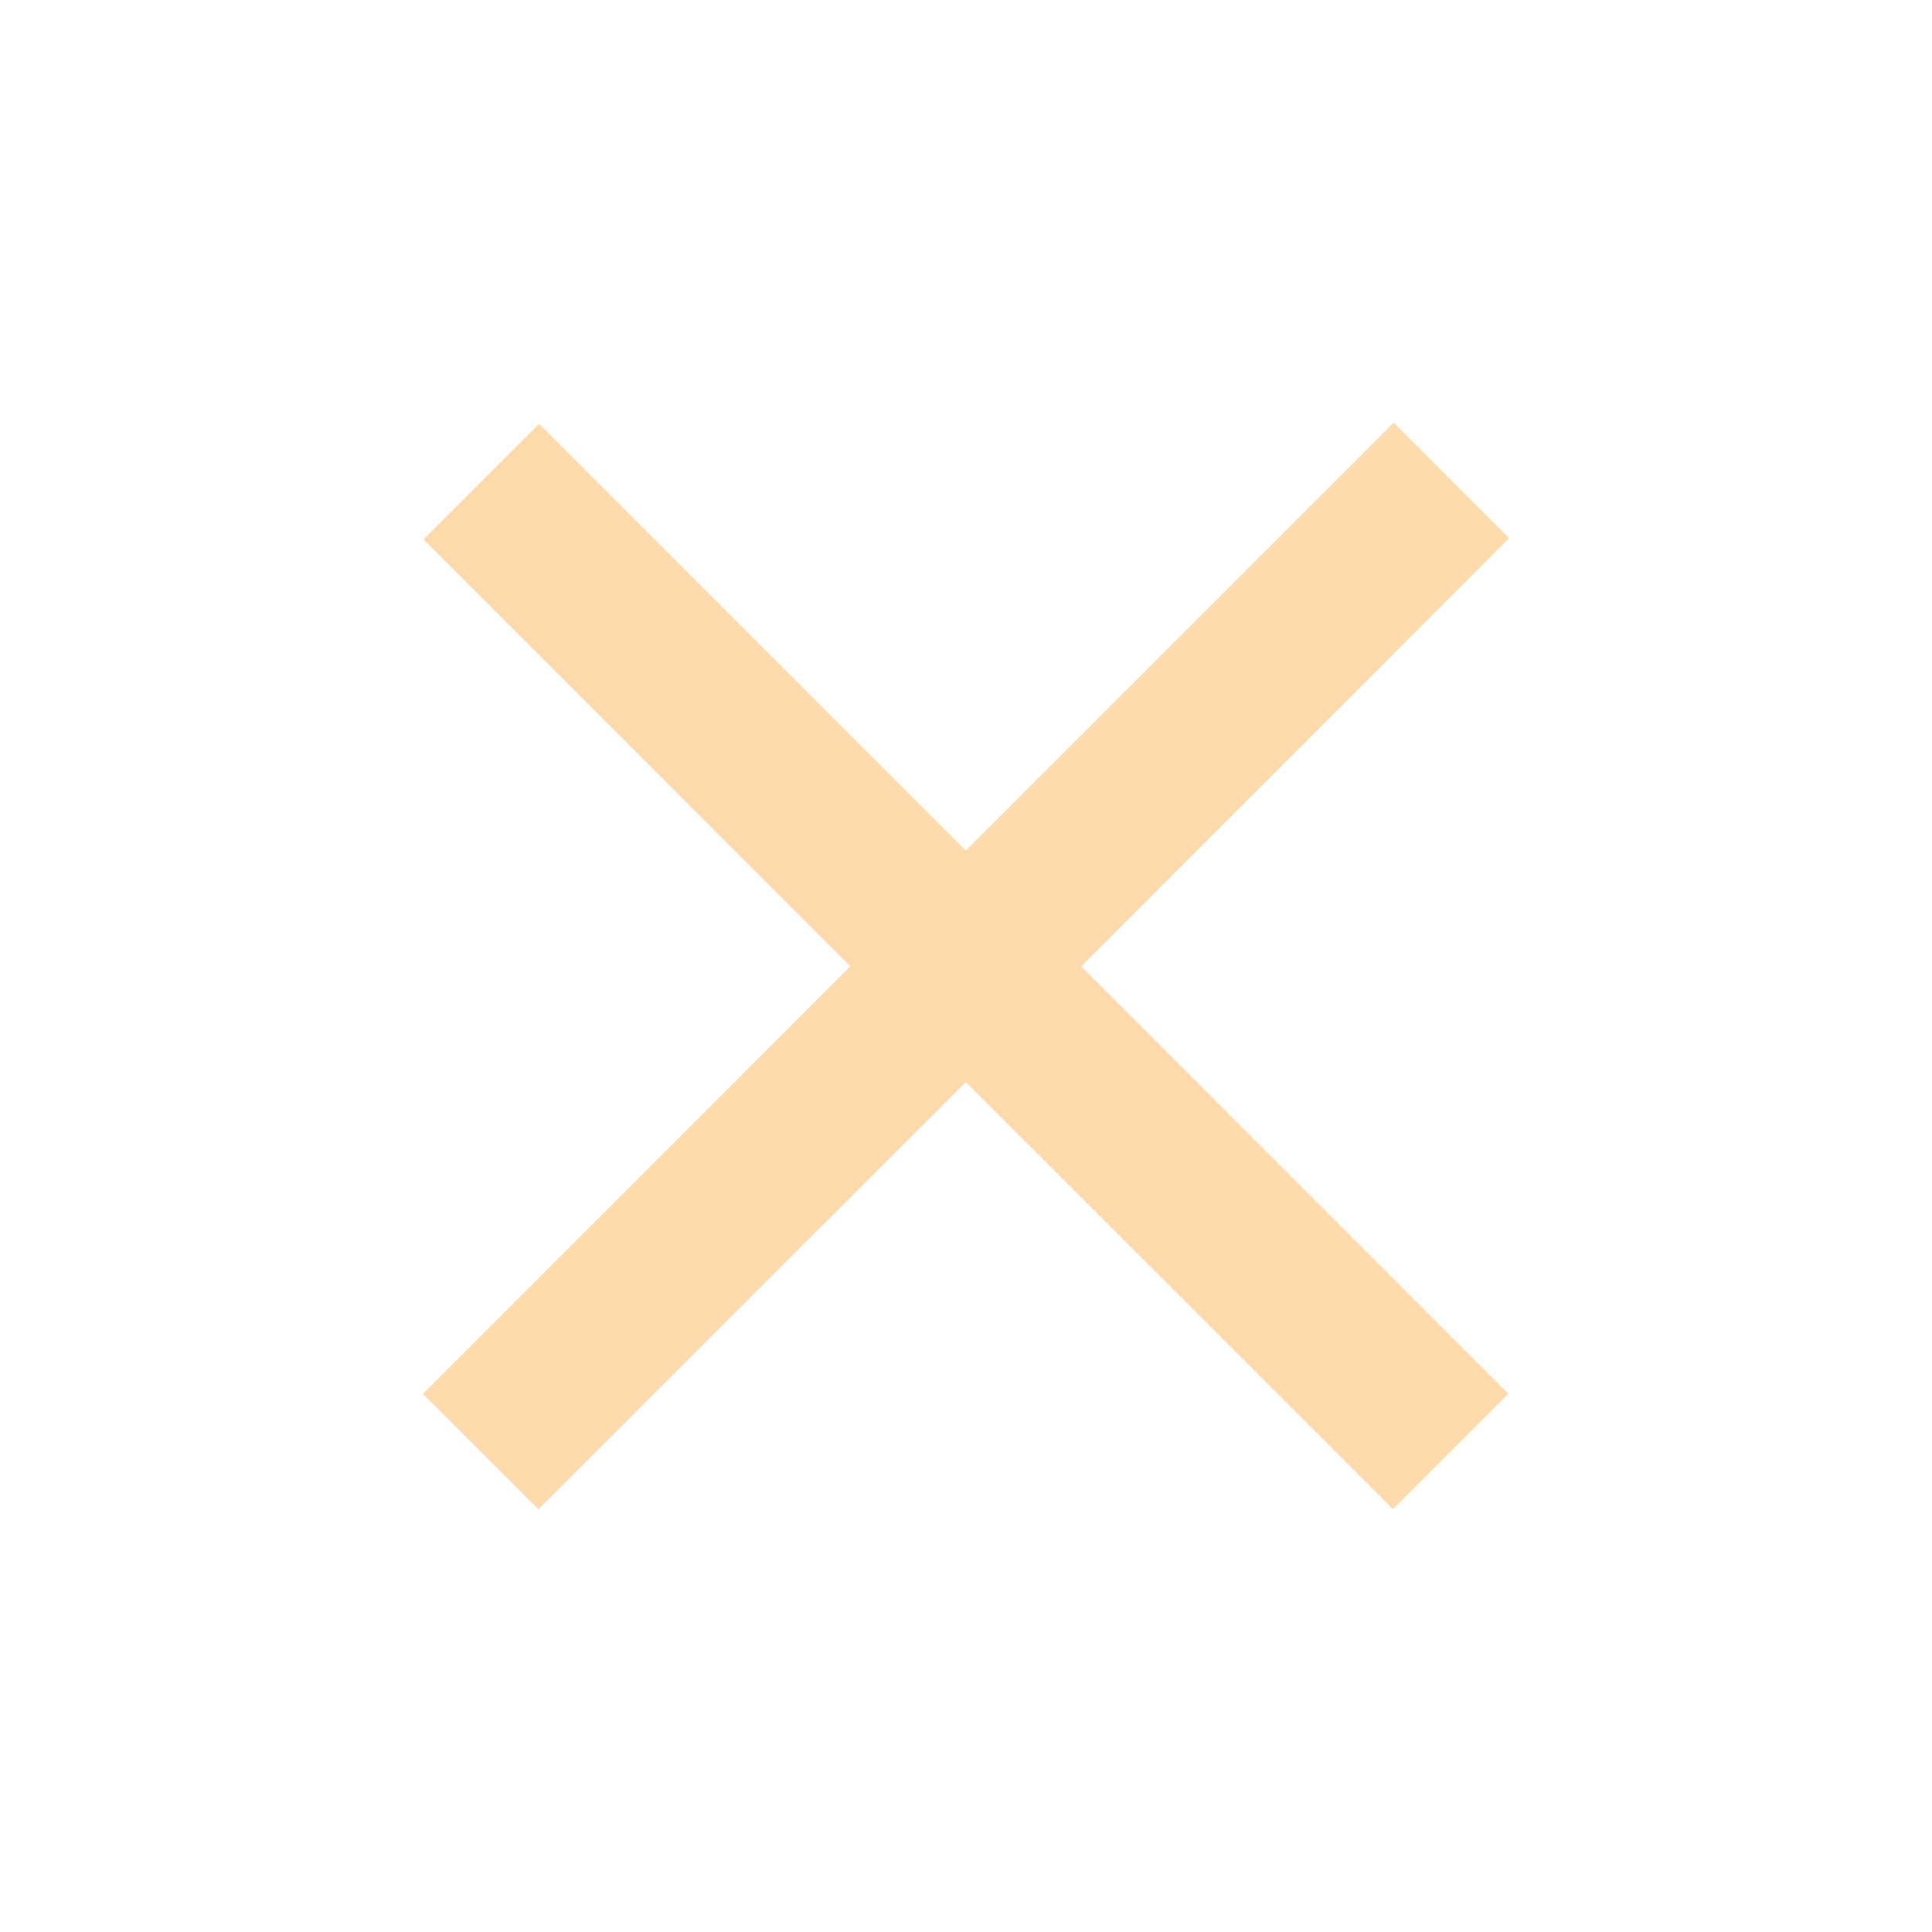 <?xml version="1.0" encoding="utf-8"?>
<!-- Uploaded to: SVG Repo, www.svgrepo.com, Generator: SVG Repo Mixer Tools -->
<svg fill="#ffdaad" width="800px" height="800px" viewBox="0 0 32 32" xmlns="http://www.w3.org/2000/svg">
  <path
    d="M7.004 23.087l7.08-7.081-7.07-7.071L8.929 7.02l7.067 7.069L23.084 7l1.912 1.913-7.089 7.093 7.075 7.077-1.912 1.913-7.074-7.073L8.917 25z" />
</svg>